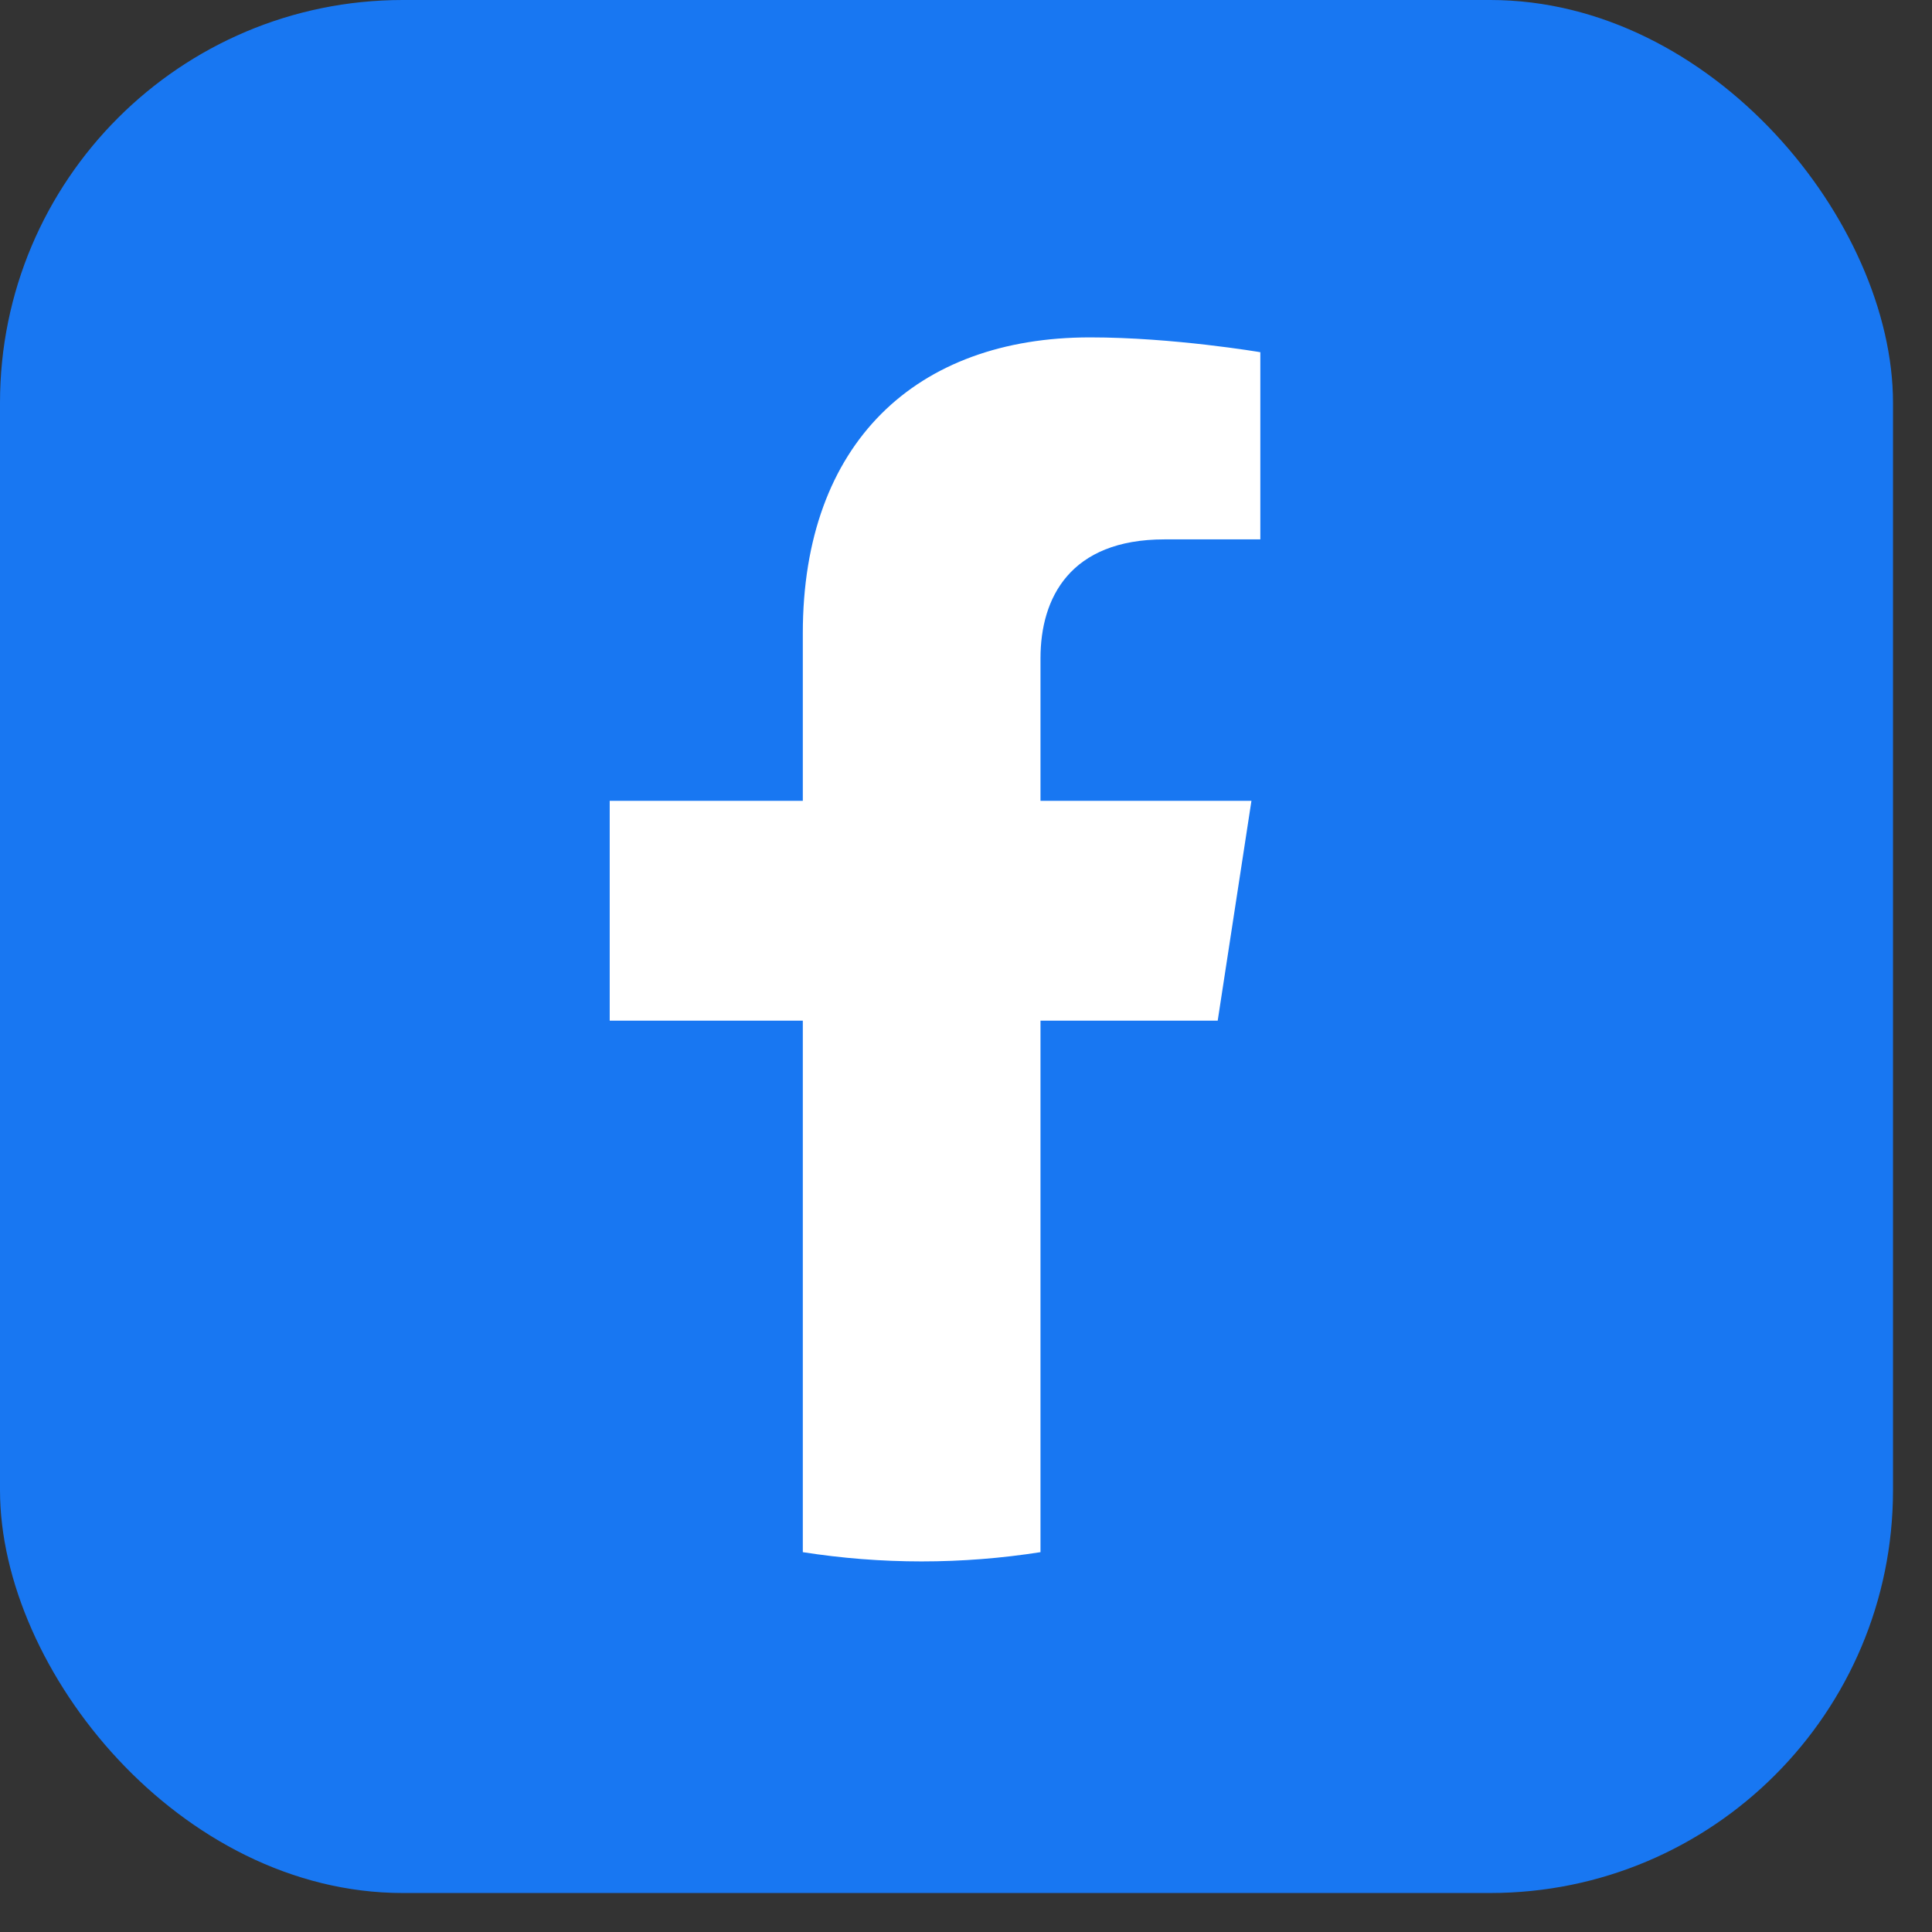 <svg width="43" height="43" viewBox="0 0 43 43" fill="none" xmlns="http://www.w3.org/2000/svg">
<rect x="0" y="0" width="43" height="43" fill="#333333" stroke="none"/>
<rect width="42.132" height="42.132" rx="8.964" fill="#1877F2"/>
<g clip-path="url(#clip0)">
<path d="M37.441 17.822C37.441 8.474 29.862 0.895 20.513 0.895C11.165 0.895 3.586 8.474 3.586 17.822C3.586 26.271 9.776 33.274 17.869 34.544V22.715H13.57V17.822H17.869V14.093C17.869 9.851 20.396 7.507 24.262 7.507C26.114 7.507 28.051 7.838 28.051 7.838V12.004H25.917C23.814 12.004 23.158 13.308 23.158 14.647V17.822H27.853L27.102 22.715H23.158V34.544C31.251 33.274 37.441 26.271 37.441 17.822Z" fill="#1877F2"/>
<path d="M27.102 22.717L27.853 17.824H23.158V14.649C23.158 13.31 23.814 12.005 25.917 12.005H28.051V7.839C28.051 7.839 26.114 7.509 24.262 7.509C20.395 7.509 17.868 9.852 17.868 14.095V17.824H13.57V22.717H17.868V34.546C18.73 34.681 19.613 34.752 20.513 34.752C21.413 34.752 22.296 34.681 23.158 34.546V22.717H27.102Z" fill="white"/>
</g>
<defs>
<clipPath id="clip0">
<rect width="33.855" height="33.855" fill="white" transform="translate(3.586 0.896)"/>
</clipPath>
</defs>
</svg>
